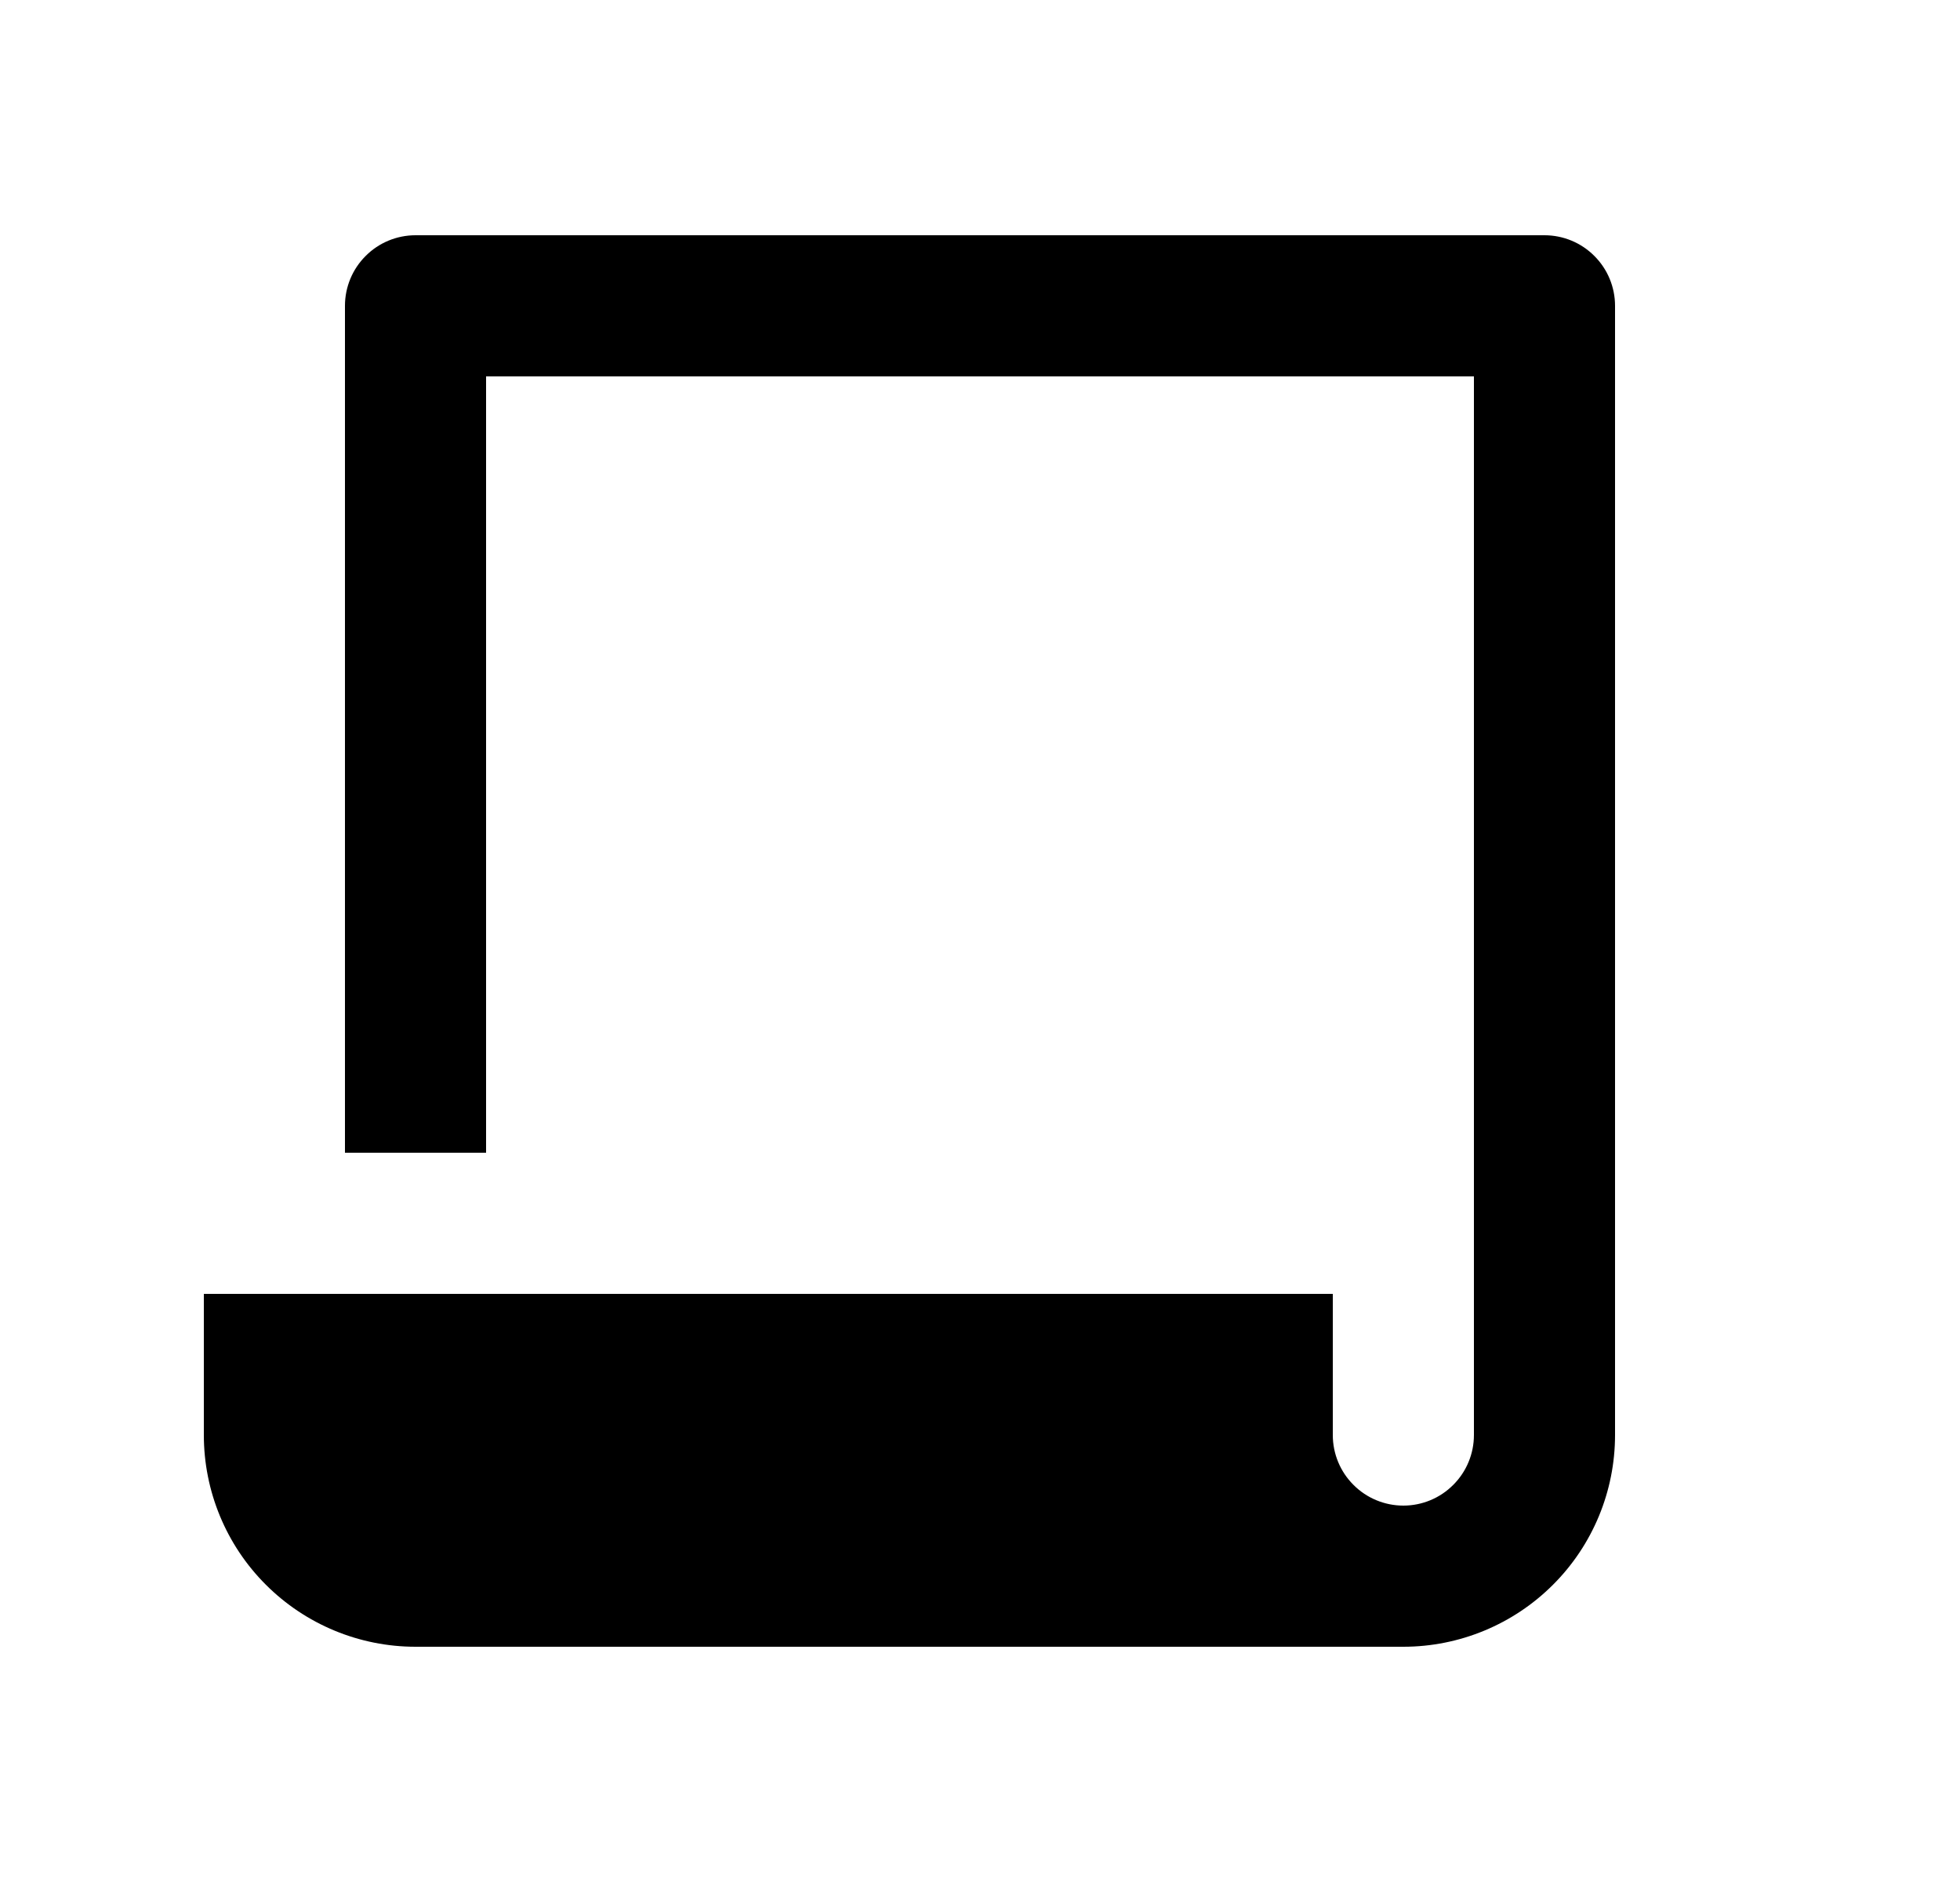 <svg width="25" height="24" viewBox="0 0 25 24" fill="none" xmlns="http://www.w3.org/2000/svg">
<path d="M17 16.5V18.3C17 18.539 17.095 18.768 17.264 18.936C17.432 19.105 17.661 19.2 17.9 19.2C18.139 19.2 18.368 19.105 18.536 18.936C18.705 18.768 18.8 18.539 18.8 18.3V4.8H6.2V14.7H4.4V3.9C4.4 3.661 4.495 3.432 4.664 3.264C4.832 3.095 5.061 3 5.3 3H19.7C19.939 3 20.168 3.095 20.336 3.264C20.505 3.432 20.6 3.661 20.6 3.9V18.3C20.6 19.016 20.316 19.703 19.809 20.209C19.303 20.715 18.616 21 17.9 21H5.3C4.584 21 3.897 20.715 3.391 20.209C2.884 19.703 2.6 19.016 2.6 18.3V16.5H17Z" fill="#0A0D14" style="fill:#0A0D14;fill:color(display-p3 0.039 0.051 0.078);fill-opacity:1;"/>
</svg>
